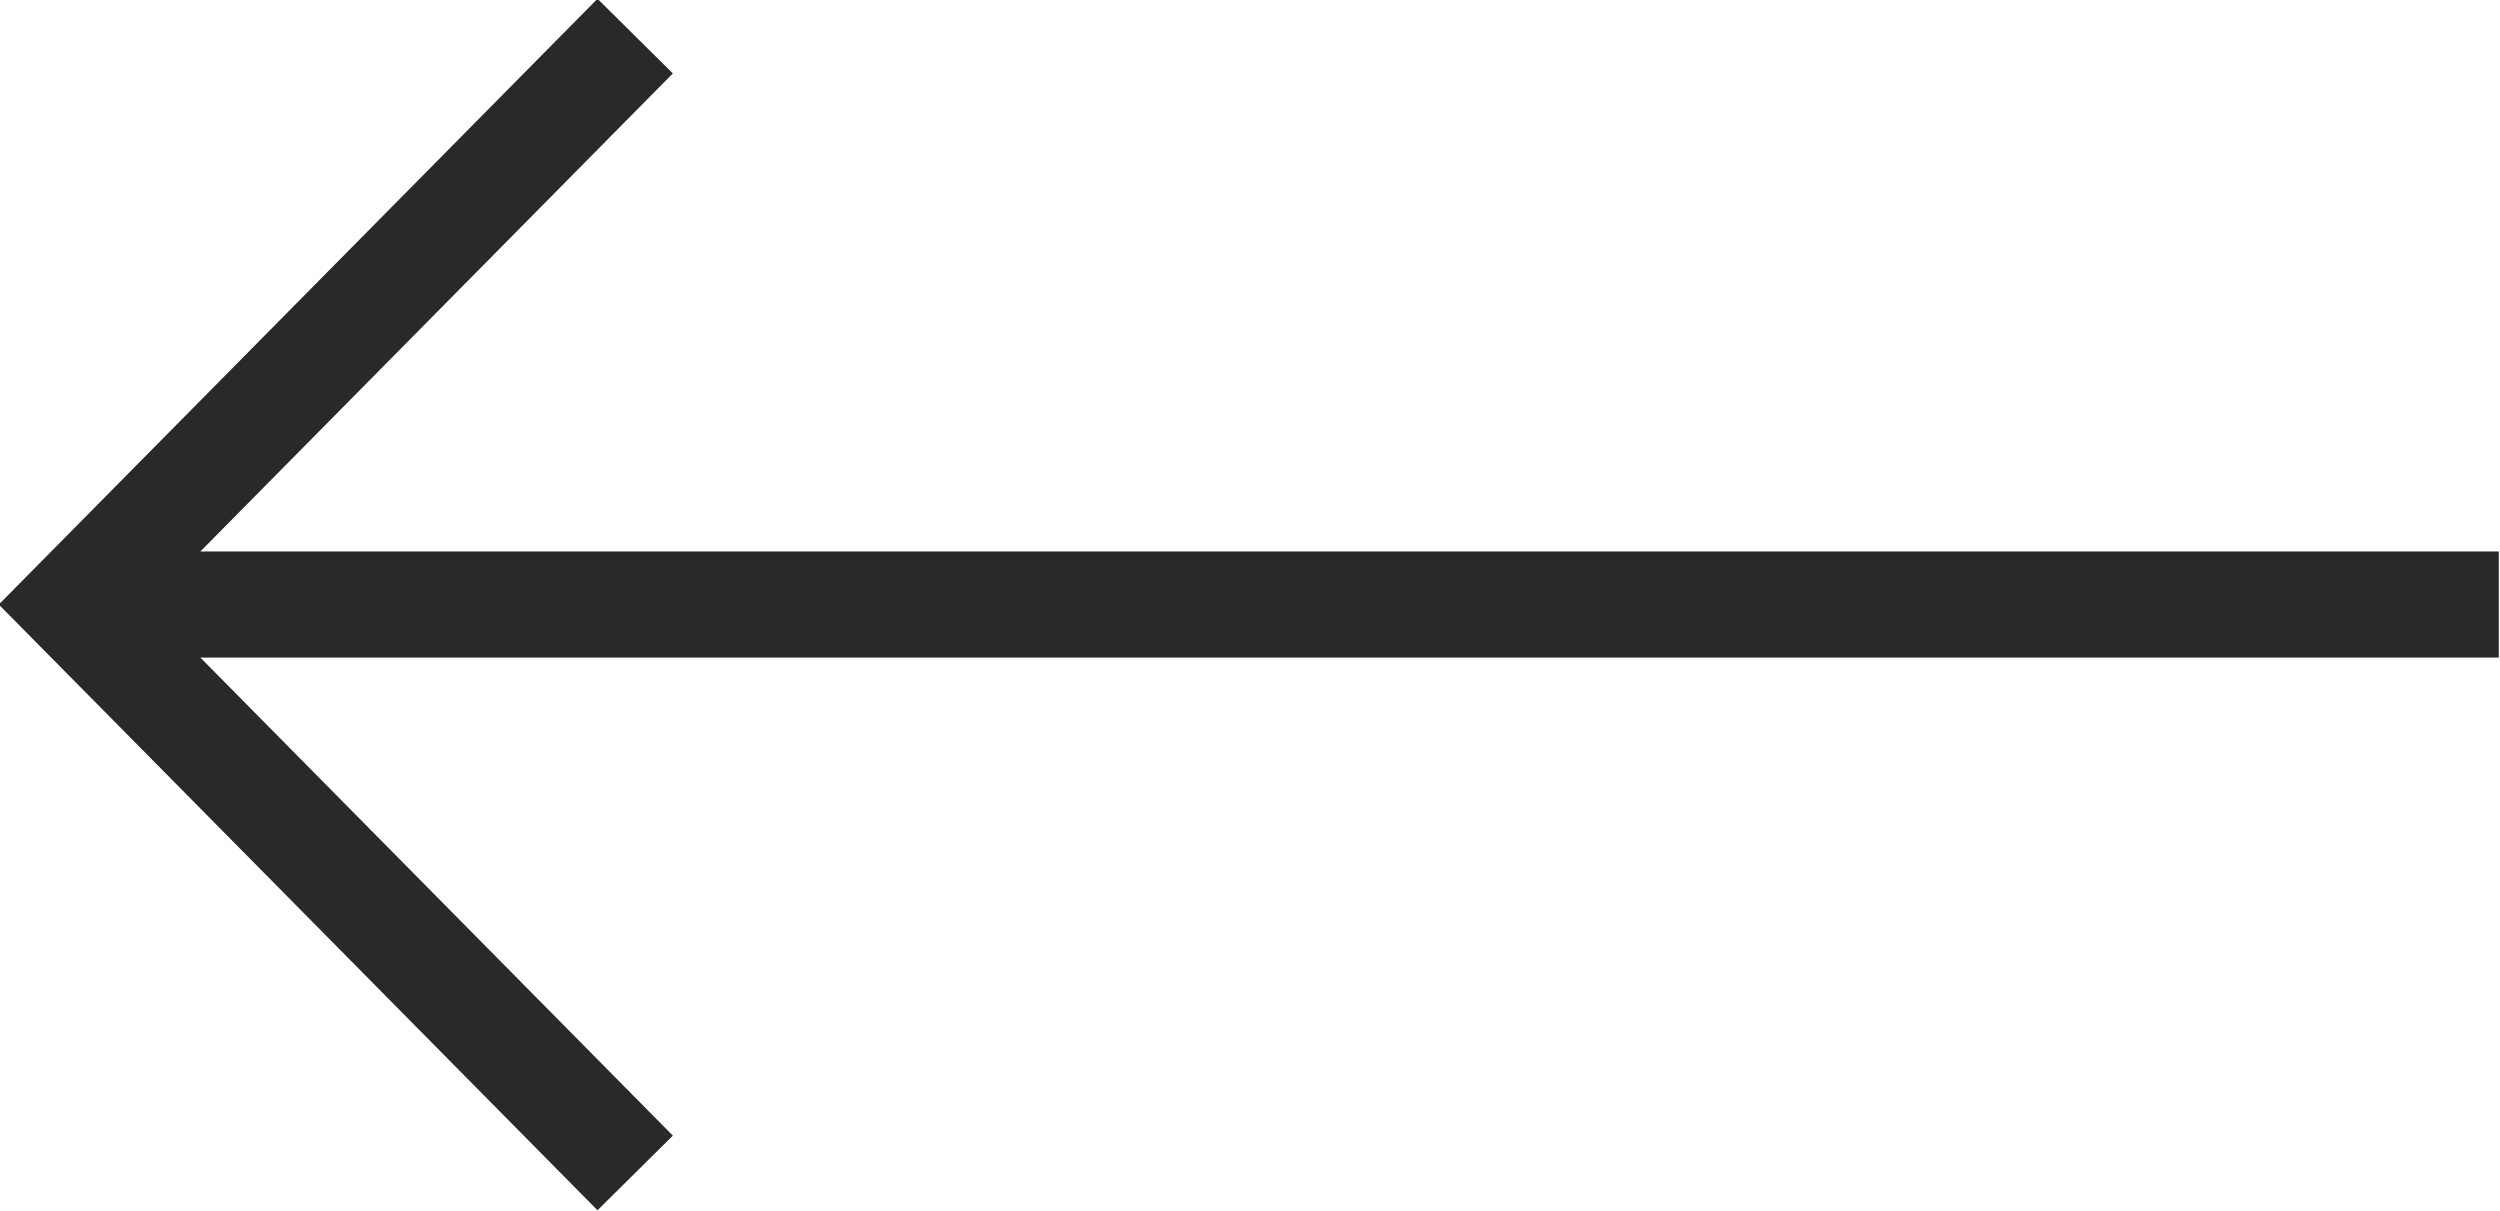 <?xml version="1.0" encoding="utf-8"?>
<!-- Generator: Adobe Illustrator 24.1.2, SVG Export Plug-In . SVG Version: 6.00 Build 0)  -->
<svg version="1.1" id="Слой_1" xmlns="http://www.w3.org/2000/svg" xmlns:xlink="http://www.w3.org/1999/xlink" x="0px" y="0px"
	 width="1031.8px" height="500px" viewBox="0 0 1031.8 500" enable-background="new 0 0 1031.8 500" xml:space="preserve">
<polygon fill="#292929" points="1031.3,227.6 82.7,227.6 277.7,30.3 246.6,-0.5 -0.5,249.5 246.6,499.5 277.7,468.7 82.7,271.4 
	1031.3,271.4 "/>
</svg>
